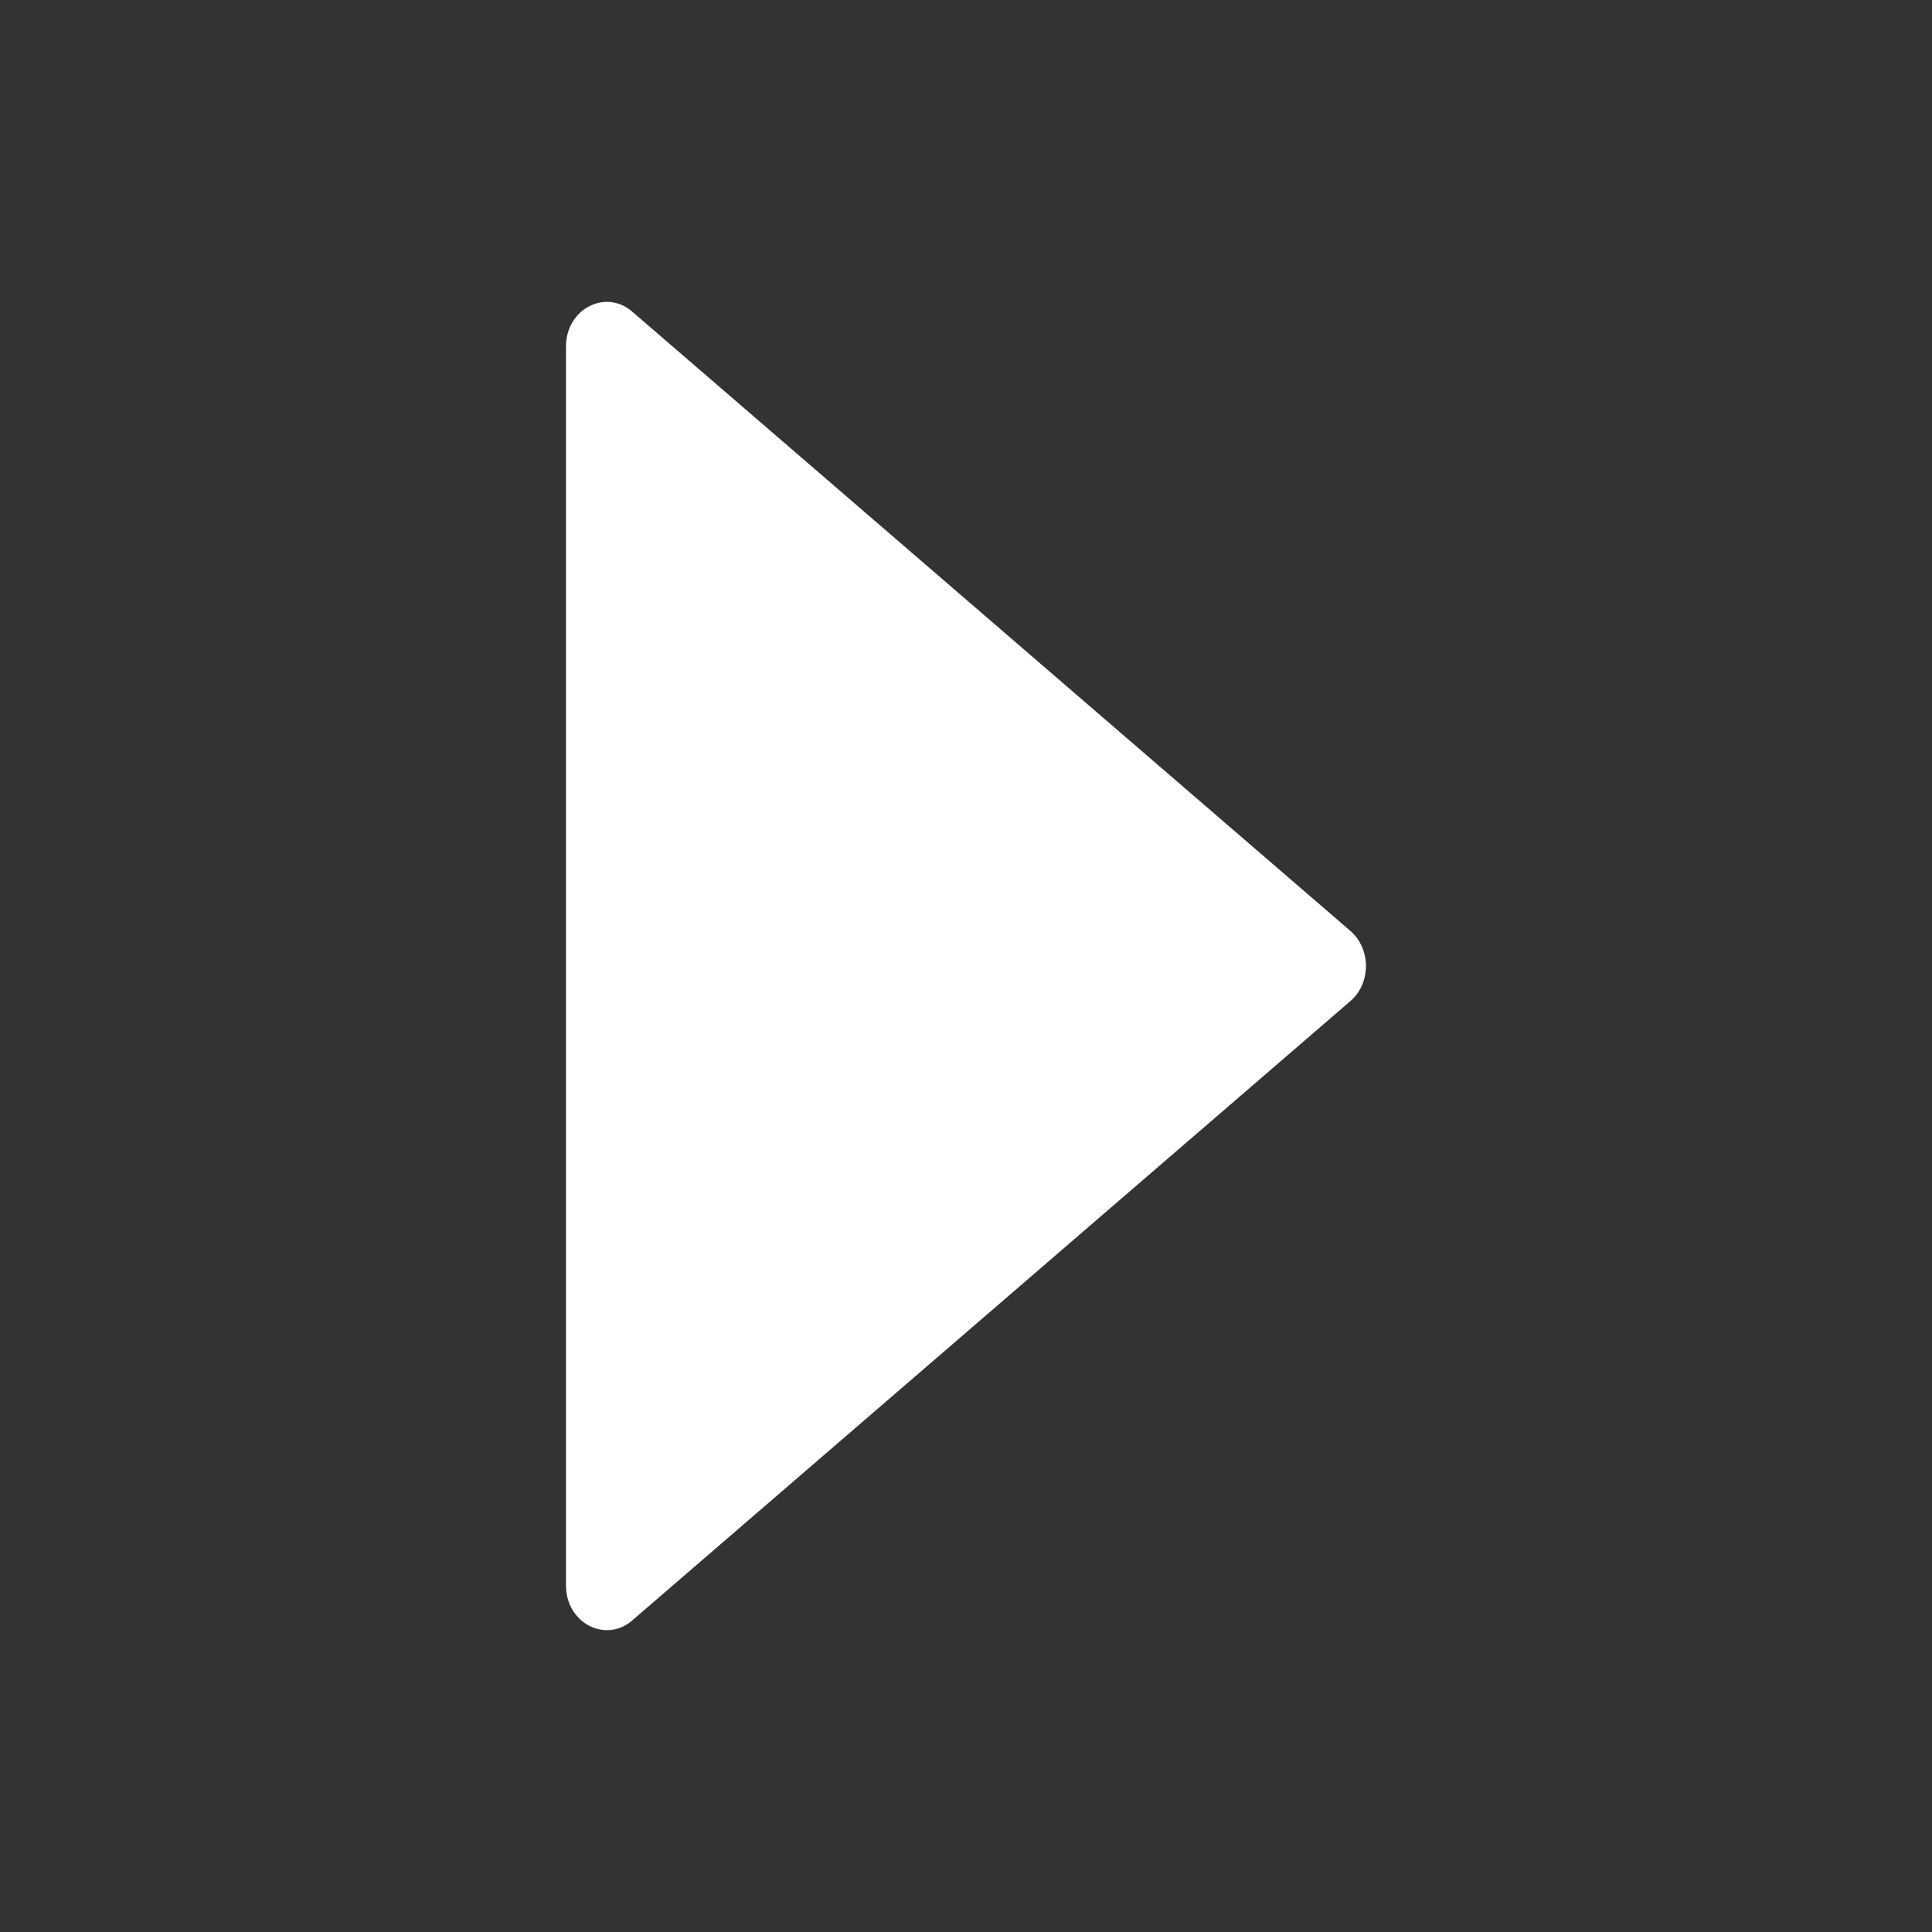 <svg width="24" height="24" viewBox="0 0 24 24" fill="none" xmlns="http://www.w3.org/2000/svg">
<rect x="0" y="0" width="24" height="24" fill="#333333" stroke="none"/>
<path d="M7.852 20.131L16.777 12.434C17.032 12.213 17.032 11.789 16.777 11.566L7.852 3.87C7.519 3.584 7.031 3.841 7.031 4.303L7.031 19.697C7.031 20.159 7.519 20.416 7.852 20.131Z" fill="white"/>
</svg>
